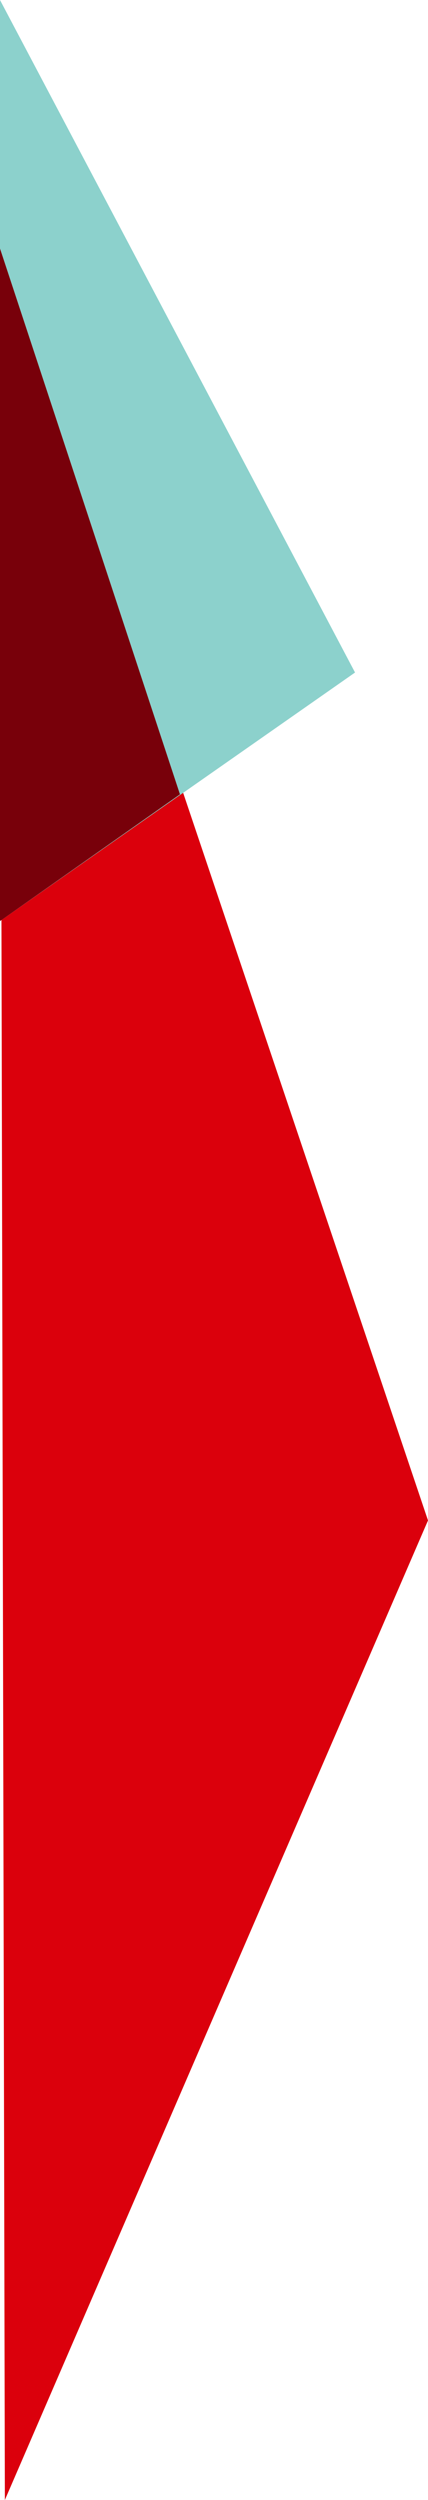 <svg xmlns="http://www.w3.org/2000/svg" viewBox="0 0 88 513"><defs><style>.cls-1{fill:#db000c;}.cls-2{fill:#8cd1cc;}.cls-3{fill:#78000a;}</style></defs><title>dec_11</title><g id="Layer_2" data-name="Layer 2"><g id="dec"><g id="con"><polygon class="cls-1" points="0 51 88 312 1 513 0 51"/><polygon class="cls-2" points="0 189 37.66 162.69 73 138 0 0 0 189"/><polygon class="cls-3" points="37 163 0 51 0 189 37 163"/></g></g></g></svg>